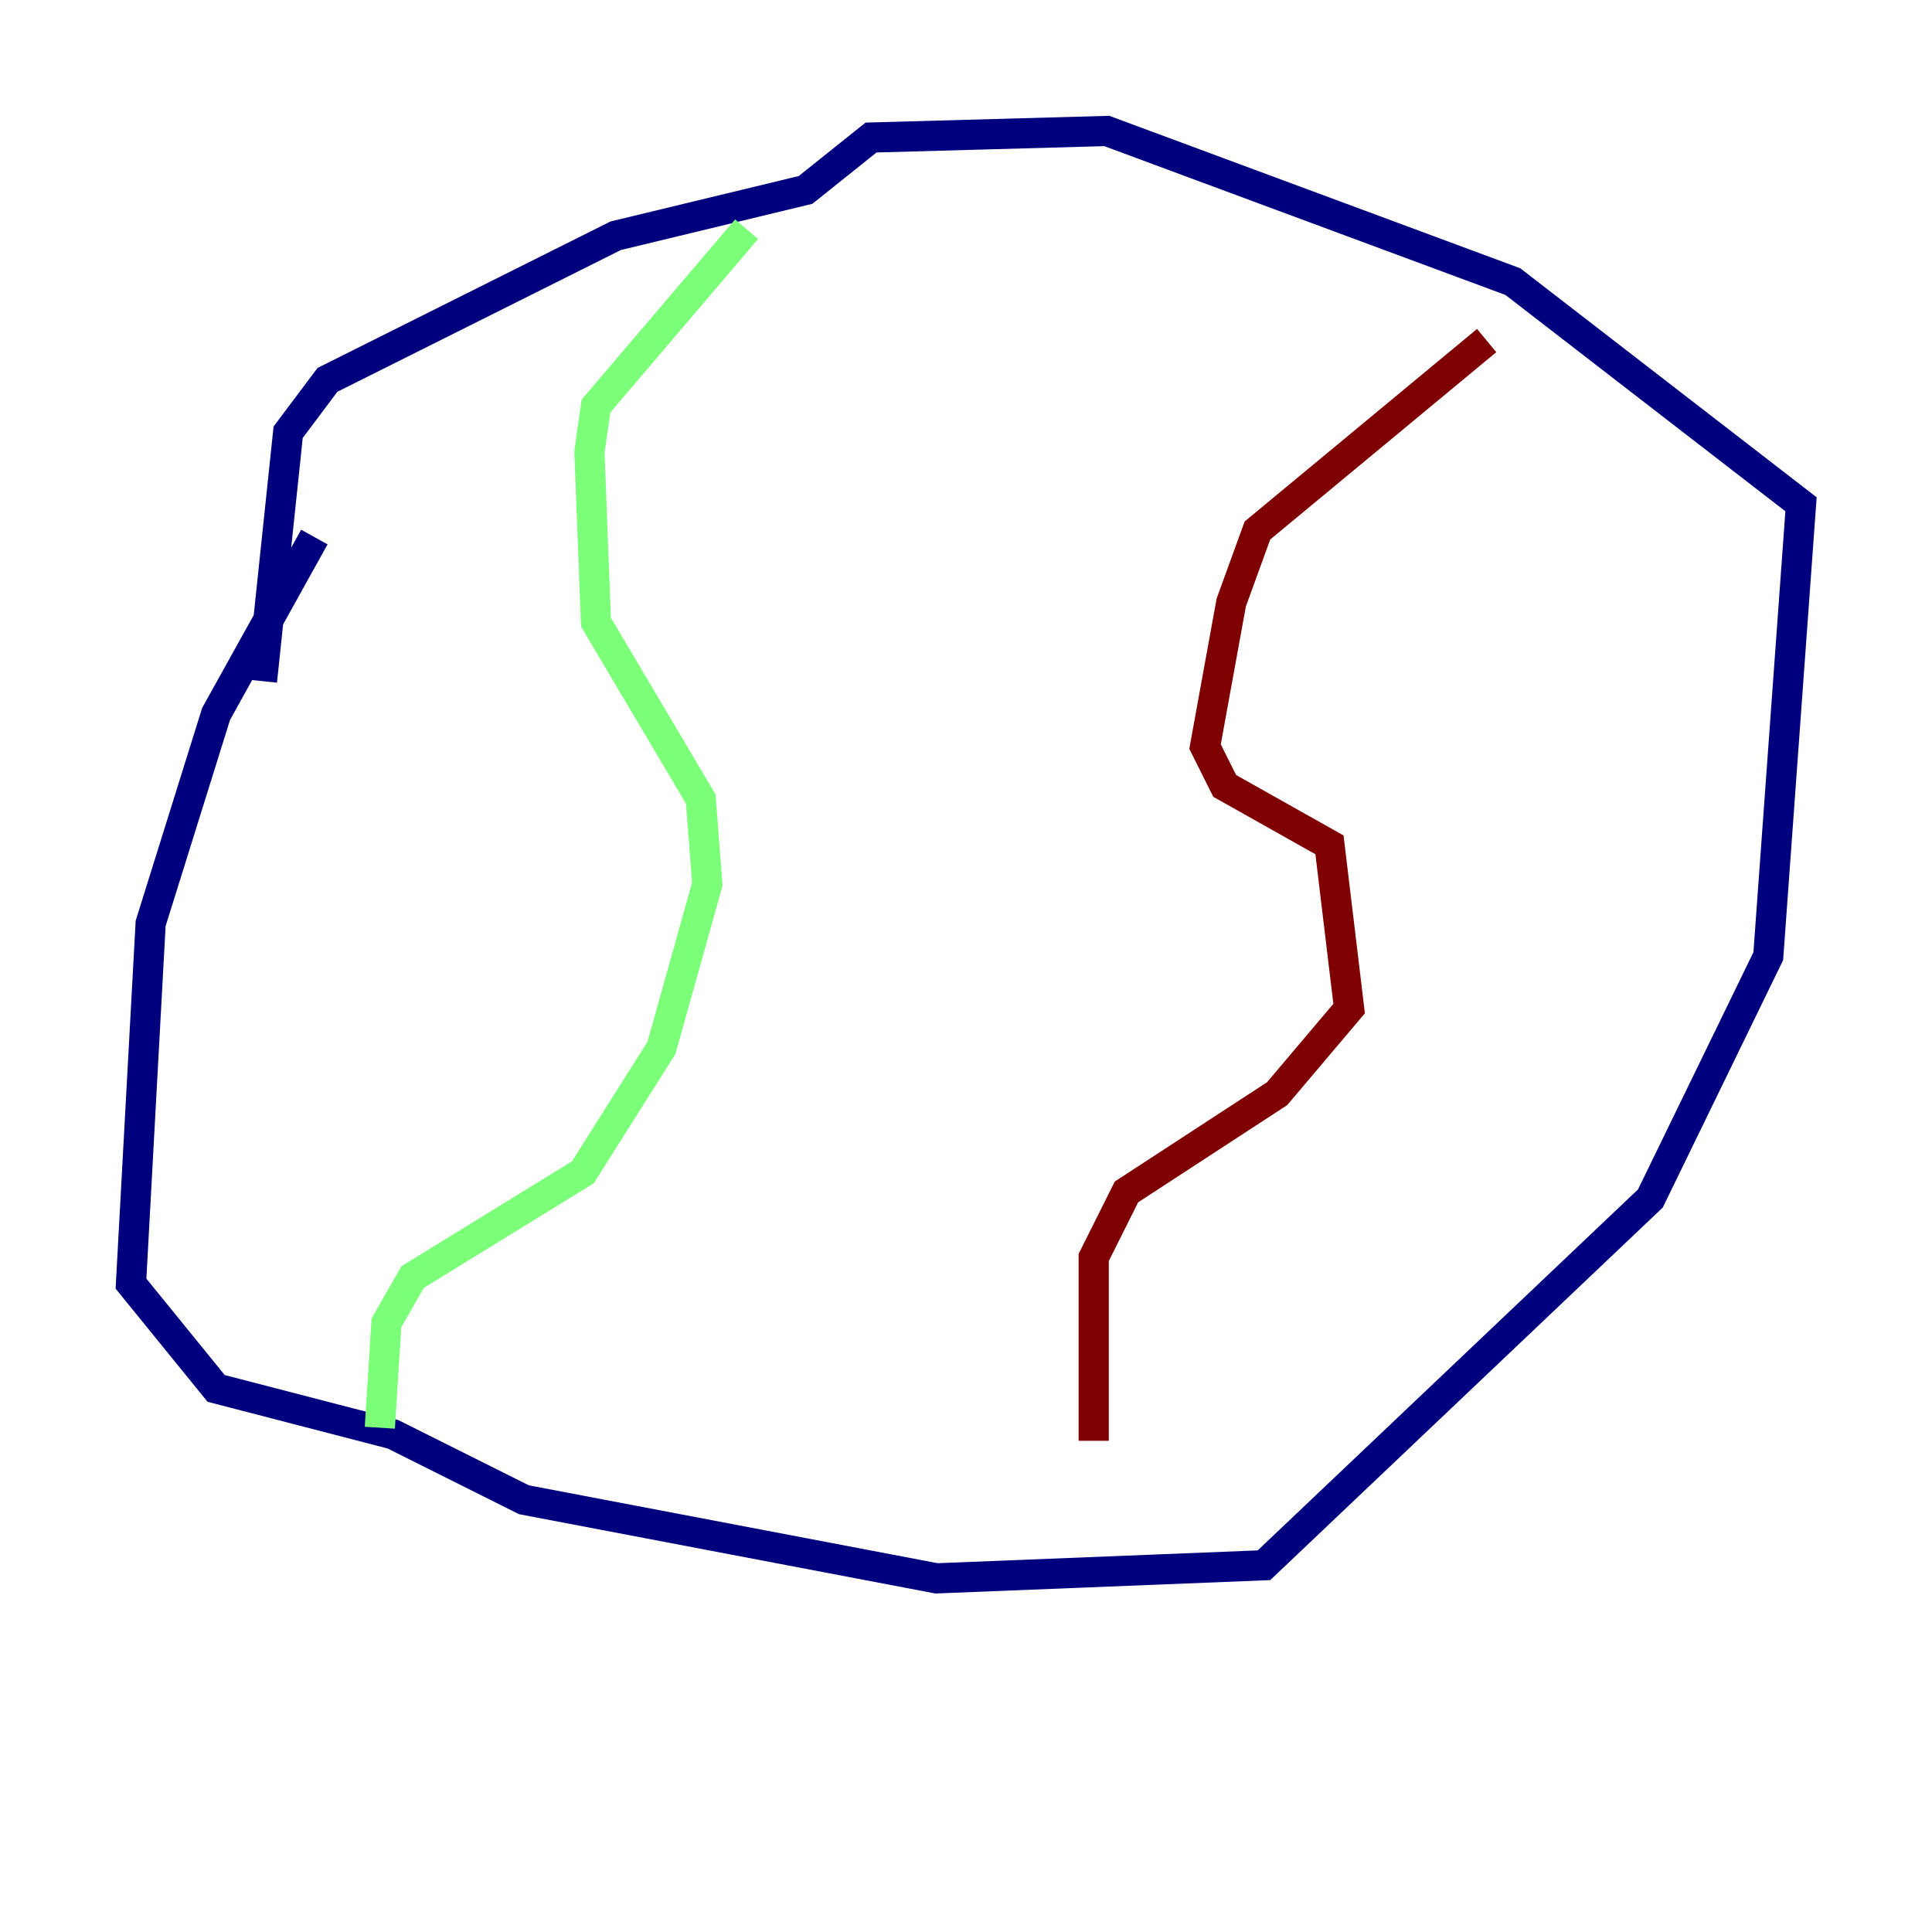<?xml version="1.0" encoding="utf-8" ?>
<svg baseProfile="tiny" height="128" version="1.2" viewBox="0,0,128,128" width="128" xmlns="http://www.w3.org/2000/svg" xmlns:ev="http://www.w3.org/2001/xml-events" xmlns:xlink="http://www.w3.org/1999/xlink"><defs /><polyline fill="none" points="20.827,35.58 14.319,47.295 9.98,61.18 8.678,85.044 14.319,91.986 26.034,95.024 34.712,99.363 62.047,104.57 83.742,103.702 109.342,79.403 117.153,63.349 119.322,33.41 100.231,18.658 73.329,8.678 57.709,9.112 53.37,12.583 40.786,15.62 21.695,25.166 19.091,28.637 17.356,45.125" stroke="#00007f" stroke-width="2" /><polyline fill="none" points="25.166,94.59 25.6,87.647 27.336,84.61 38.617,77.668 43.824,69.424 46.861,58.576 46.427,52.936 39.485,41.22 39.051,29.939 39.485,26.902 49.464,15.186" stroke="#7cff79" stroke-width="2" /><polyline fill="none" points="98.495,22.563 83.308,35.146 81.573,39.919 79.837,49.464 81.139,52.068 88.081,55.973 89.383,66.82 84.61,72.461 74.63,78.969 72.461,83.308 72.461,95.458" stroke="#7f0000" stroke-width="2" /></svg>